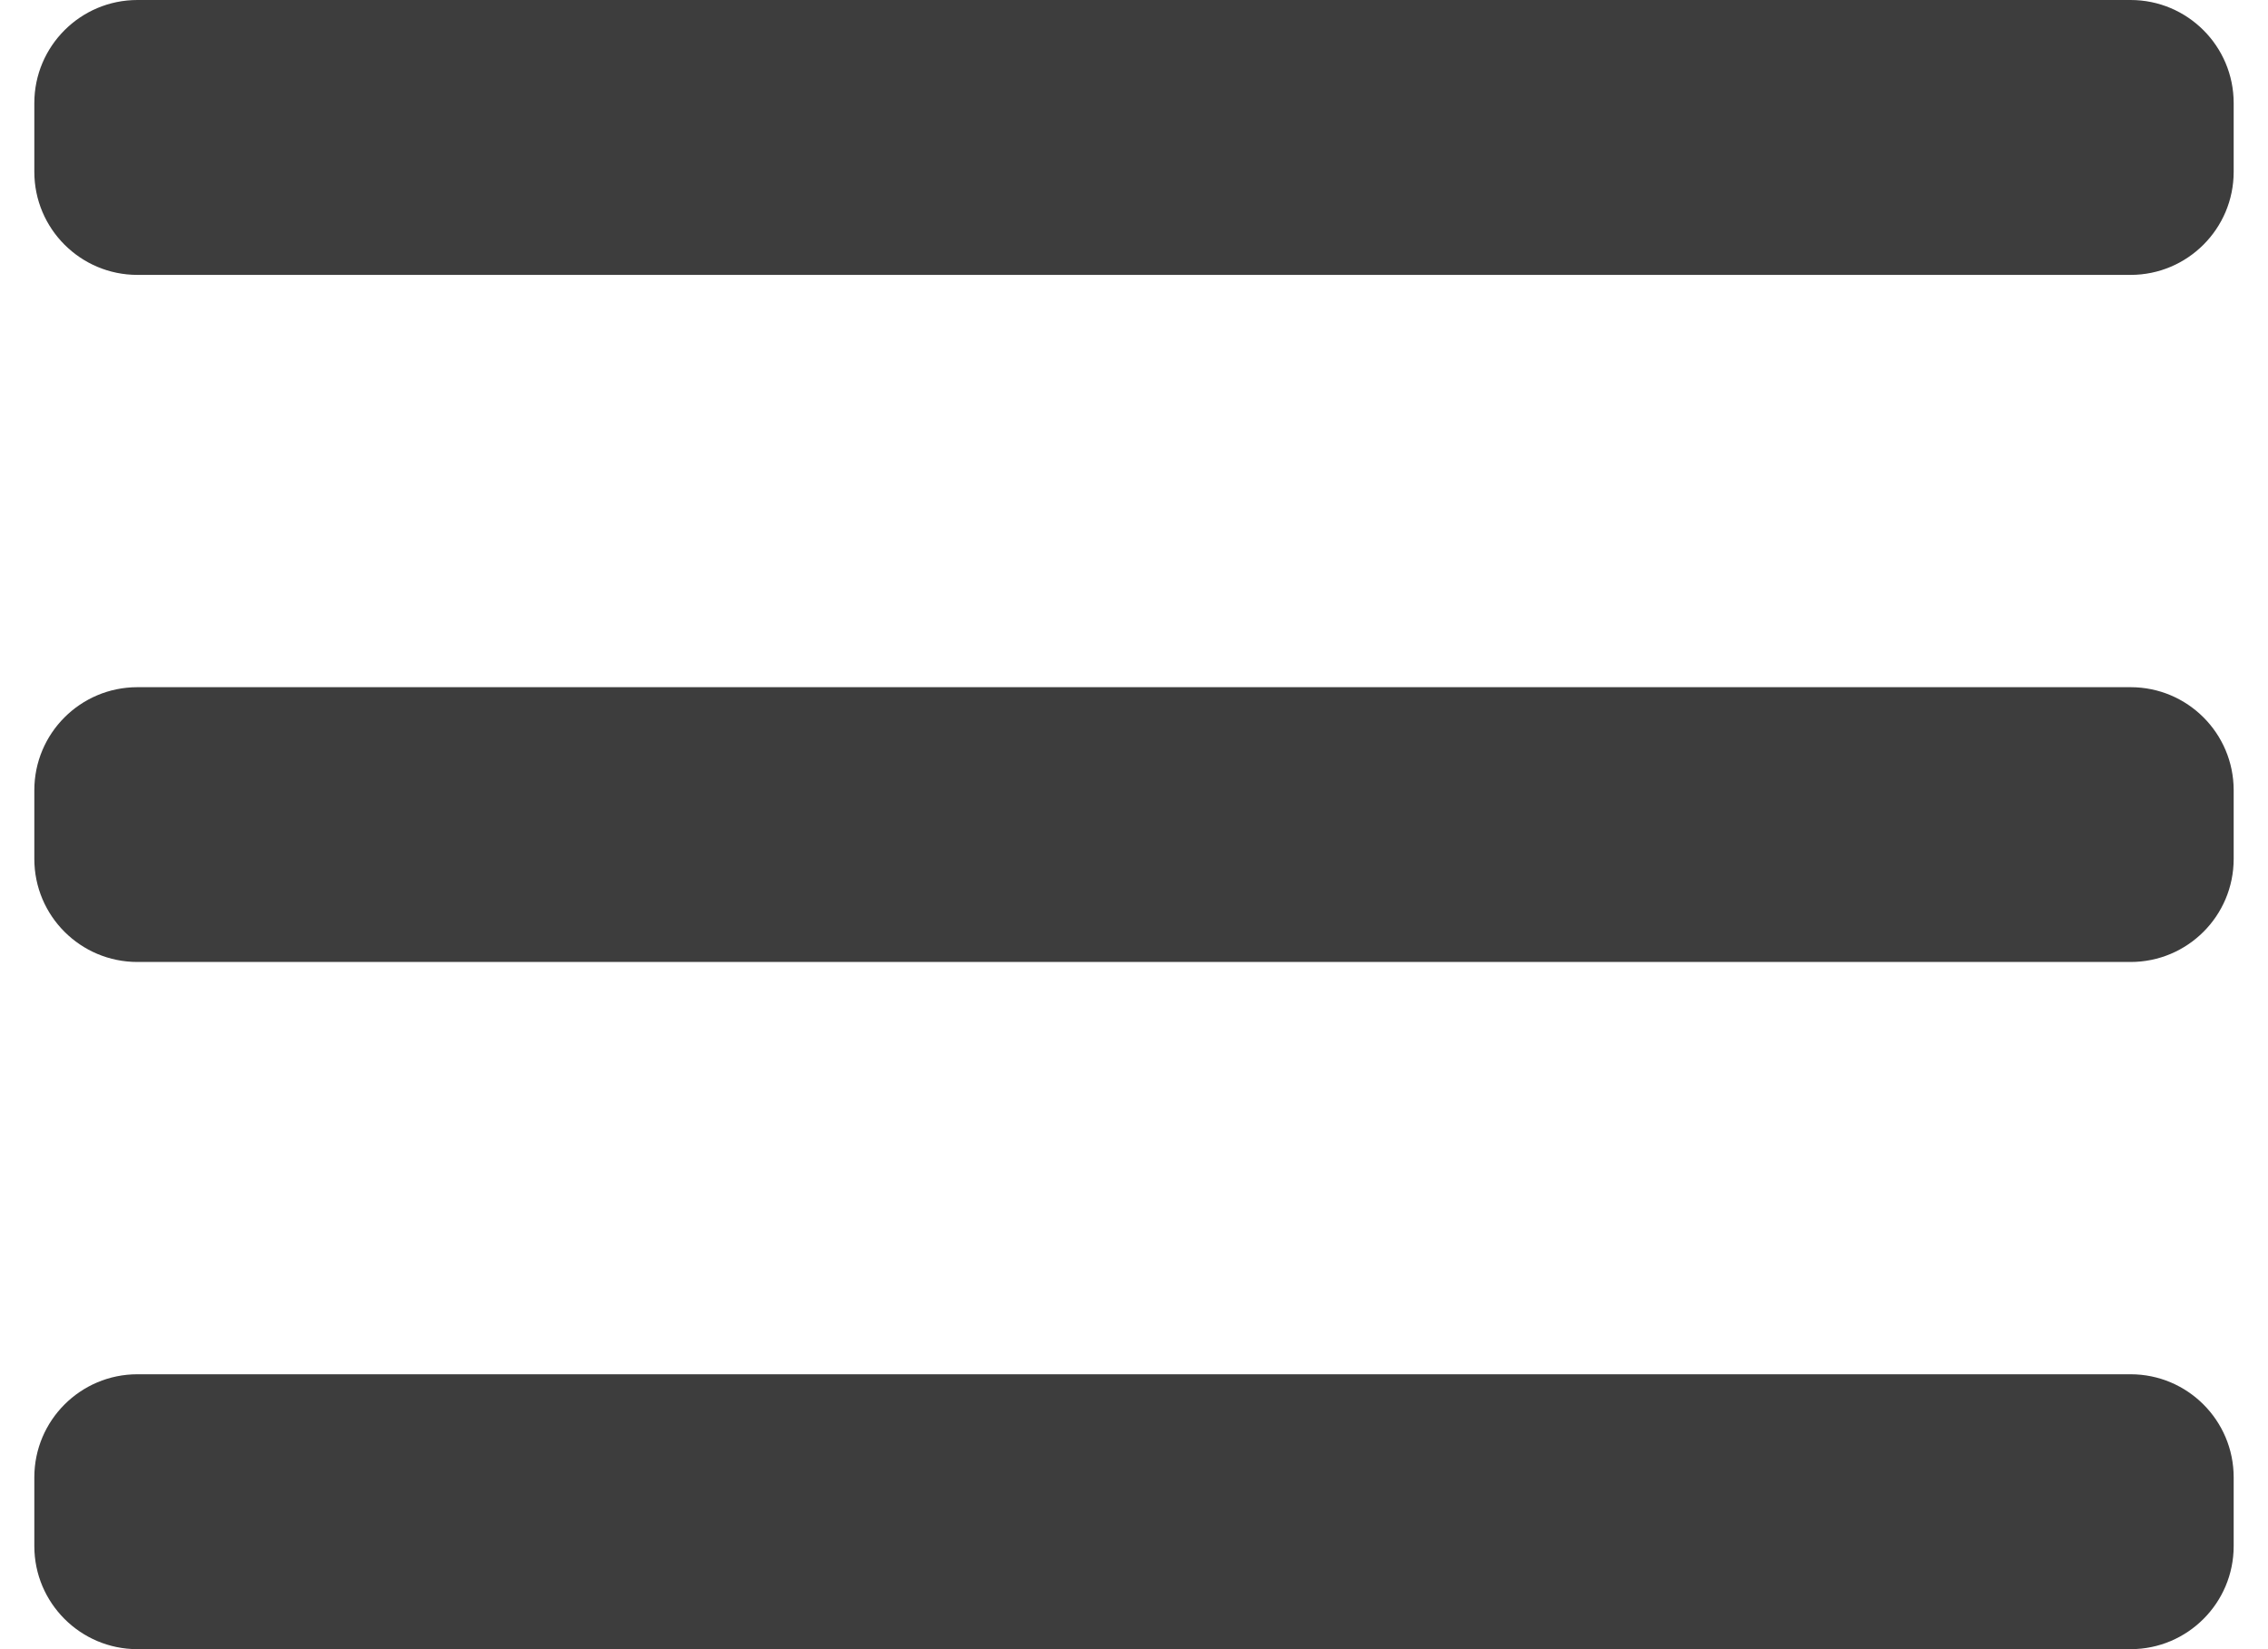 <svg width="22" height="16" viewBox="0 0 22 16" fill="none" xmlns="http://www.w3.org/2000/svg">
<path fill-rule="evenodd" clip-rule="evenodd" d="M0.333 1C0.333 0.448 0.781 0 1.333 0H20.667C21.219 0 21.667 0.448 21.667 1V1.667C21.667 2.219 21.219 2.667 20.667 2.667H1.333C0.781 2.667 0.333 2.219 0.333 1.667V1ZM0.333 7.667C0.333 7.114 0.781 6.667 1.333 6.667H20.667C21.219 6.667 21.667 7.114 21.667 7.667V8.333C21.667 8.886 21.219 9.333 20.667 9.333H1.333C0.781 9.333 0.333 8.886 0.333 8.333V7.667ZM1.333 13.333C0.781 13.333 0.333 13.781 0.333 14.333V15C0.333 15.552 0.781 16 1.333 16H20.667C21.219 16 21.667 15.552 21.667 15V14.333C21.667 13.781 21.219 13.333 20.667 13.333H1.333Z" fill="#3D3D3D"/>
</svg>
